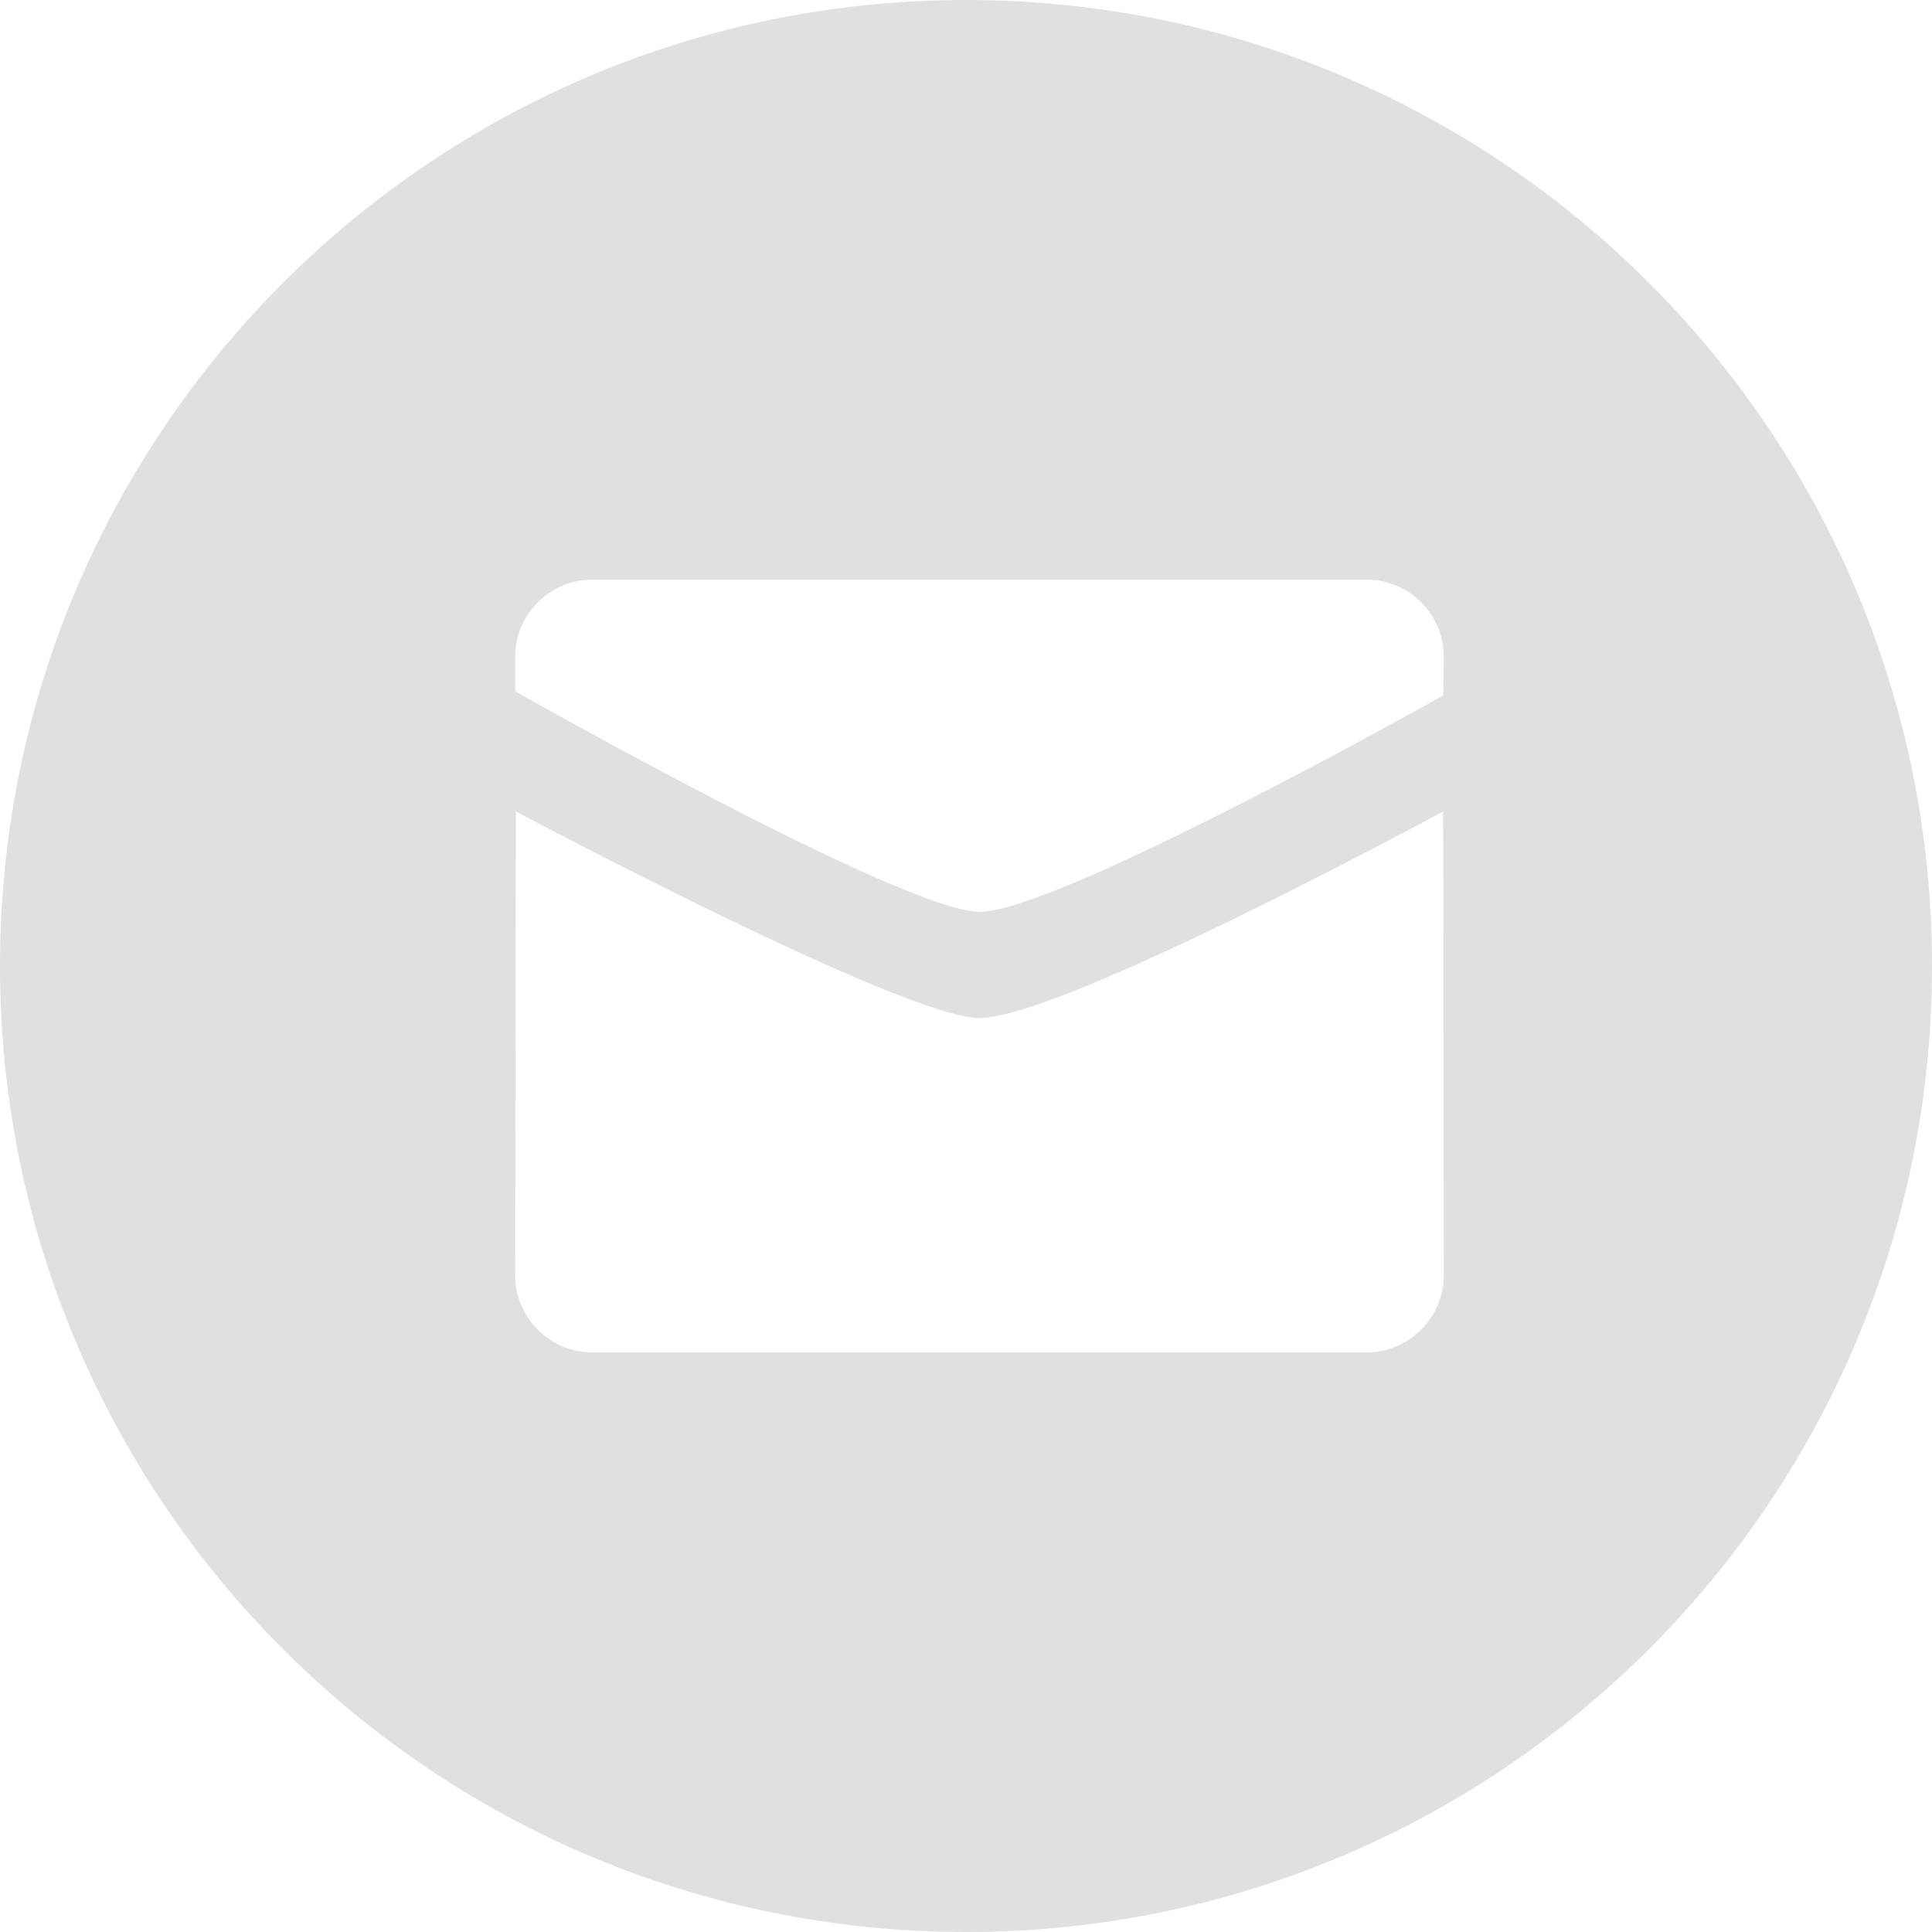 <svg width="20" height="20" viewBox="0 0 20 20" fill="none" xmlns="http://www.w3.org/2000/svg">
<path fill-rule="evenodd" clip-rule="evenodd" d="M10 20C15.523 20 20 15.523 20 10C20 4.477 15.523 0 10 0C4.477 0 0 4.477 0 10C0 15.523 4.477 20 10 20ZM10.139 9.439C9.358 9.439 5.333 7.156 5.333 7.156V6.8C5.333 6.358 5.692 6 6.134 6H14.145C14.587 6 14.946 6.358 14.946 6.8L14.939 7.2C14.939 7.2 10.958 9.439 10.139 9.439ZM14.939 8.4C14.939 8.4 10.996 10.539 10.139 10.539C9.358 10.539 5.339 8.4 5.34 8.4L5.333 13.2C5.333 13.641 5.692 14 6.134 14H14.145C14.587 14 14.946 13.641 14.946 13.2L14.939 8.4Z" fill="#E0E0E0"/>
</svg>

